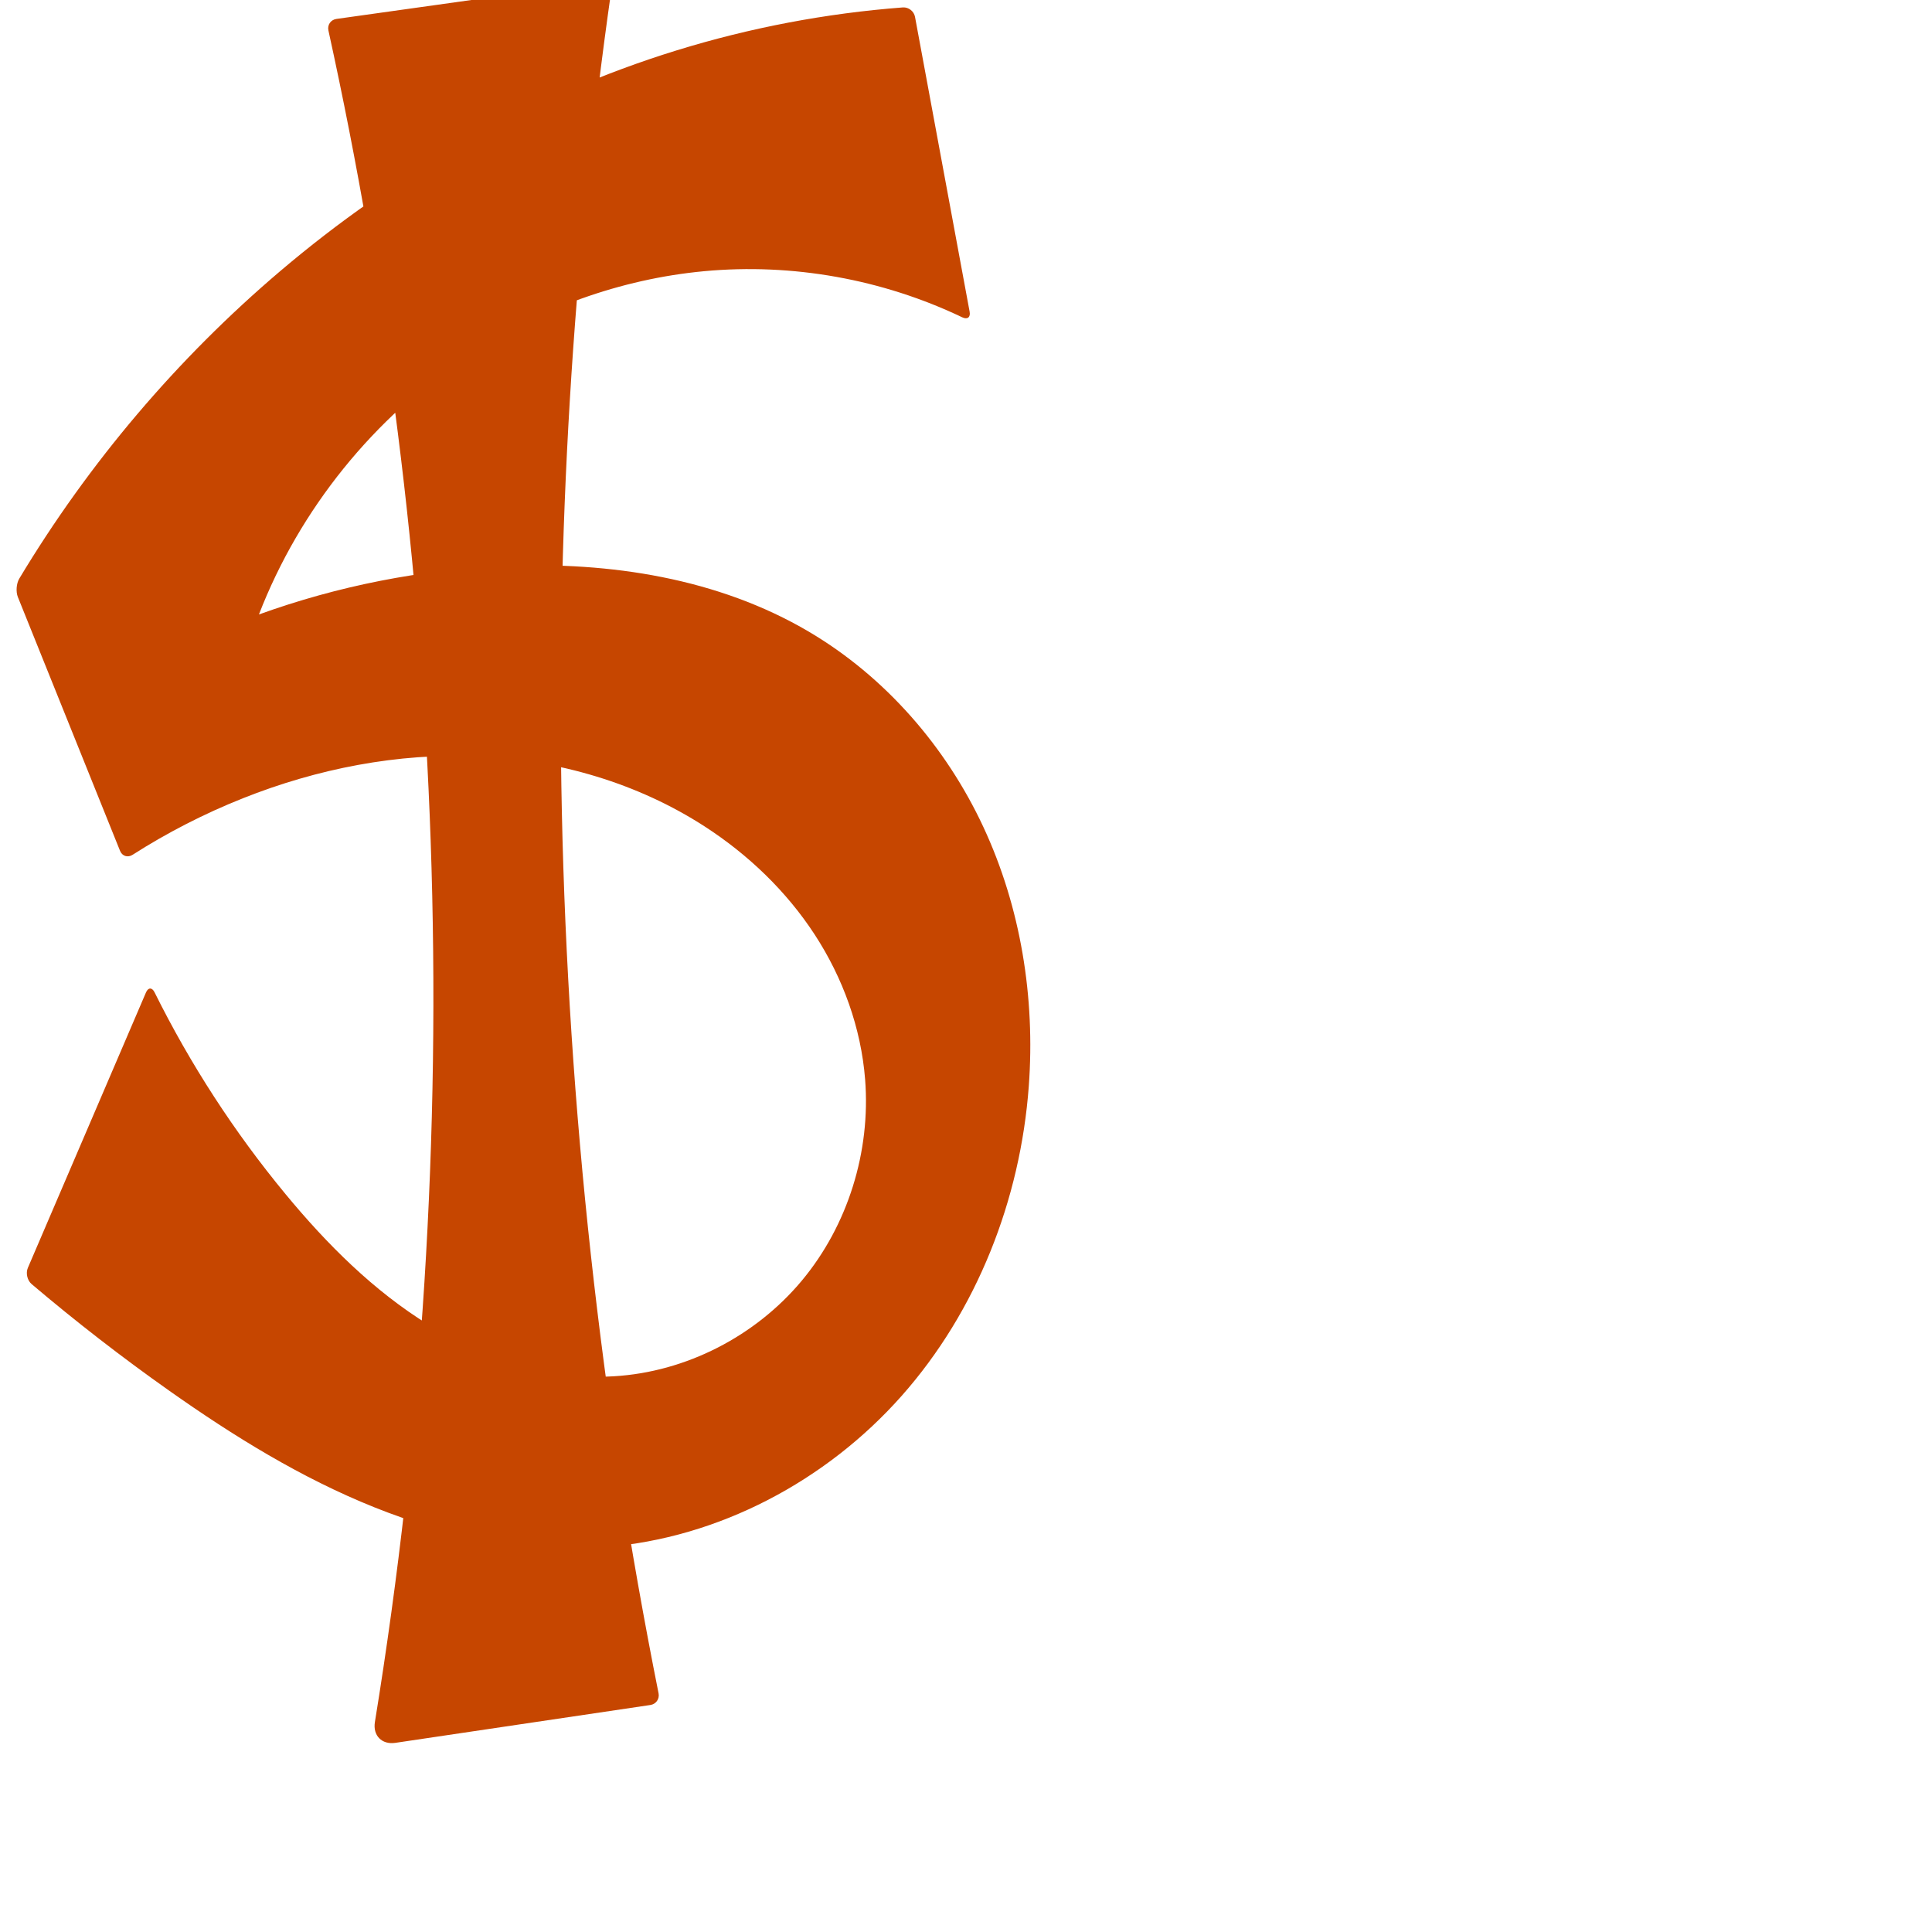 <?xml version="1.0" encoding="UTF-8" standalone="no"?>
<svg
   xml:space="preserve"
   width="1000"
   height="1000"
   version="1.1"
   style="clip-rule:evenodd;fill-rule:evenodd;image-rendering:optimizeQuality;shape-rendering:geometricPrecision;text-rendering:geometricPrecision"
   viewBox="0 0 1000 1000"
   id="svg10"
   sodipodi:docname="dollar.svg"
   inkscape:version="1.1.2 (0a00cf5339, 2022-02-04)"
   xmlns:inkscape="http://www.inkscape.org/namespaces/inkscape"
   xmlns:sodipodi="http://sodipodi.sourceforge.net/DTD/sodipodi-0.dtd"
   xmlns="http://www.w3.org/2000/svg"
   xmlns:svg="http://www.w3.org/2000/svg"
   xmlns:rdf="http://www.w3.org/1999/02/22-rdf-syntax-ns#"
   xmlns:cc="http://creativecommons.org/ns#"
   xmlns:dc="http://purl.org/dc/elements/1.1/"><sodipodi:namedview
   pagecolor="#ffffff"
   bordercolor="#666666"
   borderopacity="1"
   objecttolerance="10"
   gridtolerance="10"
   guidetolerance="10"
   inkscape:pageopacity="0"
   inkscape:pageshadow="2"
   inkscape:window-width="1920"
   inkscape:window-height="1009"
   id="namedview12"
   showgrid="false"
   inkscape:zoom="4.8021536"
   inkscape:cx="252.28264"
   inkscape:cy="835.87497"
   inkscape:window-x="0"
   inkscape:window-y="0"
   inkscape:window-maximized="1"
   inkscape:current-layer="svg10"
   showguides="true"
   inkscape:guide-bbox="true"
   inkscape:document-rotation="0"
   inkscape:pagecheckerboard="0"><sodipodi:guide
   position="0,1000"
   orientation="0,1"
   id="guide16"
   inkscape:label=""
   inkscape:locked="true"
   inkscape:color="rgb(0,0,255)" /><sodipodi:guide
   position="1763.312,2036.169"
   orientation="1000,0"
   id="guide18" /><sodipodi:guide
   position="0,200"
   orientation="0,1"
   id="guide20"
   inkscape:label="base"
   inkscape:locked="true"
   inkscape:color="rgb(0,0,255)" /><inkscape:grid
   type="xygrid"
   id="grid24"
   originx="-473.376"
   originy="-489.692" /><sodipodi:guide
   position="0,0"
   orientation="0,1"
   id="guide34"
   inkscape:label="bottom"
   inkscape:locked="true"
   inkscape:color="rgb(0,0,255)" /><sodipodi:guide
   position="225.051,1693.319"
   orientation="0,1"
   id="guide44"
   inkscape:label=""
   inkscape:locked="false"
   inkscape:color="rgb(0,0,255)" /><sodipodi:guide
   position="0,900"
   orientation="0,1"
   id="guide46"
   inkscape:label=""
   inkscape:locked="true"
   inkscape:color="rgb(0,0,255)" /><sodipodi:guide
   position="544.34,602.101"
   orientation="1,0"
   id="guide841"
   inkscape:label="width" />    </sodipodi:namedview>
 <defs
   id="defs4"><inkscape:path-effect
   effect="fillet_chamfer"
   id="path-effect1759"
   is_visible="true"
   lpeversion="1"
   satellites_param="F,0,0,1,0,5.345,0,1 @ F,0,0,1,0,5.345,0,1 @ F,0,0,1,0,0,0,1 @ F,0,0,1,0,0,0,1 @ F,0,0,1,0,5.345,0,1 @ F,0,0,1,0,5.345,0,1 @ F,0,0,1,0,0,0,1 @ F,0,0,1,0,0,0,1 @ F,0,0,1,0,0,0,1 @ F,0,0,1,0,0,0,1 @ F,0,0,1,0,0,0,1 @ F,0,0,1,0,0,0,1 @ F,0,0,1,0,0,0,1 @ F,0,0,1,0,0,0,1 @ F,0,0,1,0,0,0,1 @ F,0,0,1,0,0,0,1 @ F,0,0,1,0,0,0,1 @ F,0,0,1,0,5.345,0,1 @ F,0,0,1,0,5.345,0,1 @ F,0,0,1,0,0,0,1 @ F,0,0,1,0,0,0,1 @ F,0,0,1,0,0,0,1 @ F,0,0,1,0,0,0,1 @ F,0,0,1,0,0,0,1 @ F,0,0,1,0,0,0,1 @ F,0,0,1,0,0,0,1 @ F,0,0,1,0,0,0,1 @ F,0,0,1,0,0,0,1 | F,0,0,1,0,5.345,0,1 @ F,0,0,1,0,5.345,0,1 @ F,0,0,1,0,0,0,1 @ F,0,0,1,0,5.345,0,1 @ F,0,0,1,0,12.828,0,1 @ F,0,0,1,0,0,0,1"
   unit="px"
   method="auto"
   mode="F"
   radius="0"
   chamfer_steps="1"
   flexible="false"
   use_knot_distance="true"
   apply_no_radius="true"
   apply_with_radius="true"
   only_selected="false"
   hide_knots="false" /><inkscape:path-effect
   effect="fillet_chamfer"
   id="path-effect852"
   is_visible="true"
   lpeversion="1"
   satellites_param="F,0,0,1,0,0,0,1 @ F,0,0,1,0,16.556,0,1 @ F,0,0,1,0,16.556,0,1 @ F,0,0,1,0,0,0,1 @ F,0,0,1,0,10.671,0,1 @ F,0,0,1,0,10.671,0,1"
   unit="px"
   method="auto"
   mode="F"
   radius="0"
   chamfer_steps="1"
   flexible="false"
   use_knot_distance="true"
   apply_no_radius="true"
   apply_with_radius="true"
   only_selected="true"
   hide_knots="false" /><inkscape:path-effect
   effect="spiro"
   id="path-effect850"
   is_visible="true"
   lpeversion="1" /><inkscape:path-effect
   effect="fillet_chamfer"
   id="path-effect848"
   is_visible="true"
   lpeversion="1"
   satellites_param="F,0,0,1,0,0,0,1 @ F,0,0,1,0,22.285,0,1 @ F,0,0,1,0,22.213,0,1 @ F,0,0,1,0,0,0,1 @ F,0,0,1,0,20.204,0,1 @ F,0,0,1,0,20.806,0,1 | F,0,0,1,0,0,0,1 @ F,0,0,1,0,0,0,1 @ F,0,0,1,0,0,0,1 @ F,0,0,1,0,0,0,1 @ F,0,0,1,0,0,0,1 @ F,0,0,1,0,0,0,1 @ F,0,0,1,0,0,0,1 @ F,0,0,1,0,0,0,1 @ F,0,0,1,0,0,0,1 @ F,0,0,1,0,0,0,1 @ F,0,0,1,0,0,0,1 @ F,0,0,1,0,0,0,1 @ F,0,0,1,0,0,0,1 @ F,0,0,1,0,0,0,1 @ F,0,0,1,0,0,0,1 @ F,0,0,1,0,0,0,1 @ F,0,0,1,0,58.199,0,1 @ F,0,0,1,0,0,0,1 @ F,0,0,1,0,0,0,1 @ F,0,0,1,0,0,0,1 @ F,0,0,1,0,0,0,1 @ F,0,0,1,0,0,0,1 @ F,0,0,1,0,0,0,1 @ F,0,0,1,0,0,0,1 @ F,0,0,1,0,0,0,1 @ F,0,0,1,0,0,0,1 @ F,0,0,1,0,0,0,1 @ F,0,0,1,0,0,0,1 @ F,0,0,1,0,0,0,1 @ F,0,0,1,0,0,0,1 @ F,0,0,1,0,0,0,1 @ F,0,0,1,0,0,0,1 @ F,0,0,1,0,0,0,1 @ F,0,0,1,0,0,0,1 @ F,0,0,1,0,0,0,1 @ F,0,0,1,0,0,0,1 @ F,0,0,1,0,26.161,0,1 @ F,0,0,1,0,23.879,0,1 @ F,0,0,1,0,0,0,1"
   unit="px"
   method="auto"
   mode="F"
   radius="0"
   chamfer_steps="1"
   flexible="false"
   use_knot_distance="true"
   apply_no_radius="true"
   apply_with_radius="true"
   only_selected="true"
   hide_knots="false" /><inkscape:path-effect
   effect="spiro"
   id="path-effect849"
   is_visible="true"
   lpeversion="1" /><inkscape:path-effect
   effect="spiro"
   id="path-effect851"
   is_visible="true"
   lpeversion="1" />
  <style
   type="text/css"
   id="style2">
   
    .fil0 {fill:#EF7F1A;fill-rule:nonzero}
   
  </style>
 <inkscape:path-effect
   effect="spiro"
   id="path-effect1214"
   is_visible="true"
   lpeversion="1" /><inkscape:path-effect
   effect="spiro"
   id="path-effect1195"
   is_visible="true"
   lpeversion="1" /><inkscape:path-effect
   effect="spiro"
   id="path-effect992"
   is_visible="true"
   lpeversion="1" /><inkscape:path-effect
   effect="spiro"
   id="path-effect1060"
   is_visible="true"
   lpeversion="1" /><inkscape:path-effect
   effect="spiro"
   id="path-effect1047"
   is_visible="true"
   lpeversion="1" /><inkscape:path-effect
   effect="spiro"
   id="path-effect1085"
   is_visible="true"
   lpeversion="1" /><inkscape:path-effect
   effect="spiro"
   id="path-effect1286"
   is_visible="true"
   lpeversion="1" /><inkscape:path-effect
   effect="spiro"
   id="path-effect1030"
   is_visible="true"
   lpeversion="1" /><inkscape:path-effect
   effect="fillet_chamfer"
   id="path-effect853"
   is_visible="true"
   lpeversion="1"
   satellites_param="F,0,1,1,0,22.21,0,1 @ F,0,1,1,0,22.21,0,1 @ F,0,0,1,0,0,0,1 @ F,0,0,1,0,0,0,1 @ F,0,0,1,0,16.737,0,1 @ F,0,0,1,0,16.737,0,1 @ F,0,0,1,0,0,0,1 @ F,0,0,1,0,0,0,1 @ F,0,0,1,0,0,0,1 @ F,0,0,1,0,24.779,0,1 @ F,0,0,1,0,16.642,0,1 @ F,0,0,1,0,0,0,1 @ F,0,0,1,0,0,0,1 @ F,0,0,1,0,0,0,1 @ F,0,0,1,0,0,0,1 @ F,0,0,1,0,0,0,1 @ F,0,0,1,0,0,0,1 @ F,0,1,1,0,22.21,0,1 @ F,0,1,1,0,22.21,0,1 @ F,0,0,1,0,0,0,1 @ F,0,0,1,0,0,0,1 @ F,0,0,1,0,0,0,1 @ F,0,0,1,0,25.618,0,1 @ F,0,0,1,0,21.631,0,1 @ F,0,0,1,0,0,0,1 @ F,0,0,1,0,0,0,1 @ F,0,0,1,0,17.384,0,1 @ F,0,0,1,0,20.566,0,1 | F,0,0,1,0,0,0,1 @ F,0,0,1,0,0,0,1 @ F,0,0,1,0,0,0,1 @ F,0,0,1,0,0,0,1 @ F,0,0,1,0,0,0,1 @ F,0,0,1,0,0,0,1"
   unit="px"
   method="auto"
   mode="F"
   radius="0"
   chamfer_steps="1"
   flexible="false"
   use_knot_distance="true"
   apply_no_radius="true"
   apply_with_radius="true"
   only_selected="true"
   hide_knots="false" /></defs>
 
<path
   id="path1087-1-75"
   style="clip-rule:evenodd;display:inline;fill:#c64600;fill-rule:nonzero;stroke:none;stroke-width:2.032px;stroke-linecap:butt;stroke-linejoin:miter;stroke-opacity:1;image-rendering:optimizeQuality;shape-rendering:geometricPrecision;text-rendering:geometricPrecision"
   inkscape:path-effect="#path-effect1030;#path-effect1759"
   inkscape:original-d="M 64.13679,445.36298 7.25082,304.06684 c 0,0 82.733868,-118.3206 137.74404,-163.70496 C 205.33623,90.579189 276.40149,52.640992 350.00311,26.14197 389.1157,12.06014 472.635,3.46476 472.635,3.46476 l 30.21829,163.13695 c 0,0 -91.56815,-29.84775 -138.37502,-26.2307 -43.04394,3.32627 -86.8115,18.42123 -122.03394,43.38569 -46.93759,33.26776 -108.42053,134.29043 -108.42053,134.29043 0,0 84.11512,-25.48818 127.39361,-25.09068 53.60225,0.49232 115.04789,0.83403 157.18497,33.96876 68.48693,53.85508 126.58275,149.05556 113.90115,235.25305 C 516.78528,669.01608 418.17787,774.89459 313.33049,800.74822 235.7156,819.88677 157.61685,758.35492 87.58,719.81669 59.712622,704.48248 12.30509,661.17161 12.30509,661.17161 l 65.34356,-152.3501 c 0,0 38.5876,79.66965 70.16877,109.2752 47.27033,44.31324 106.26427,105.93473 169.99649,94.25775 65.9844,-12.08962 125.36916,-86.7247 129.97218,-153.64937 3.5429,-51.51137 -38.44993,-104.58299 -82.9051,-130.84534 -68.78235,-40.63388 -161.0865,-31.31911 -239.2164,-14.65049 -22.63163,4.82834 -61.5278,32.15372 -61.5278,32.15372 z M 168.8349,10.544082 317.16496,-10.264239 C 296.66208,118.77843 287.27975,276.55399 290.8167,420.30056 c 3.8064,154.69737 20.38331,323.05587 51.11006,461.41049 L 191.95569,903.97416 C 218.14779,762.69958 227.66488,591.54685 222.89959,434.93211 218.56255,292.3921 199.66193,136.43286 168.8349,10.544082 Z"
   d="M 62.14,440.404 9.247,309.025 c -1.103,-2.739 -0.783,-7.022 0.737,-9.552 C 45.958,239.581 91.754,185.602 144.995,140.362 205.015,89.361 274.753,49.401 350.003,26.142 388.108,14.364 427.535,6.871 467.303,3.844 c 2.944,-0.224 5.768,1.974 6.305,4.877 L 501.88,161.346 c 0.538,2.903 -1.16,4.171 -3.823,2.897 -41.297,-19.76 -87.991,-28.128 -133.578,-23.872 -43.416,4.053 -85.595,19.436 -122.034,43.386 -48.856,32.111 -87.329,79.763 -108.421,134.29 40.861,-14.77 83.984,-23.263 127.394,-25.091 54.307,-2.286 110.357,6.372 157.185,33.969 39.539,23.301 70.99,59.506 90.378,101.104 19.387,41.598 26.892,88.379 23.523,134.149 -4.317,58.655 -26.825,116.328 -65.832,160.345 -39.007,44.017 -94.708,73.625 -153.341,78.225 -40.679,3.191 -81.703,-5.391 -119.577,-20.575 C 155.88,764.99 120.911,743.354 87.58,719.817 63.043,702.49 39.276,684.074 16.372,664.641 14.121,662.731 13.248,658.972 14.412,656.259 L 75.542,513.734 c 1.164,-2.713 3.147,-2.757 4.46,-0.113 18.499,37.272 41.303,72.406 67.816,104.476 21.44,25.933 45.578,50.088 74.227,67.735 28.649,17.648 62.18,28.517 95.769,26.522 37.289,-2.214 73.192,-20.744 97.139,-49.413 23.947,-28.67 35.769,-66.996 32.833,-104.236 -2.102,-26.664 -11.502,-52.589 -26.113,-74.991 -14.611,-22.403 -34.344,-41.312 -56.792,-55.854 -34.834,-22.566 -76.088,-34.567 -117.553,-36.376 -41.465,-1.808 -83.102,6.377 -121.663,21.725 -19.883,7.914 -39.012,17.72 -57.046,29.241 -2.488,1.589 -5.375,0.693 -6.478,-2.045 z M 174.128,9.801 311.871,-9.522 c 2.924,-0.41 4.95,1.626 4.533,4.548 C 296.336,135.775 287.768,278.161 290.817,420.301 c 3.285,153.131 20.057,305.97 50.058,456.17 0.578,2.895 -1.315,5.592 -4.235,6.026 l -131.995,19.595 c -7.008,1.04 -11.732,-3.779 -10.595,-10.772 24.506,-150.697 34.187,-303.802 28.85,-456.386 -4.929,-140.938 -22.664,-281.426 -52.912,-419.168 -0.633,-2.883 1.217,-5.552 4.141,-5.962 z"
   sodipodi:nodetypes="ccaaccaacaaaaaccaaaaacccaccac" /></svg>
